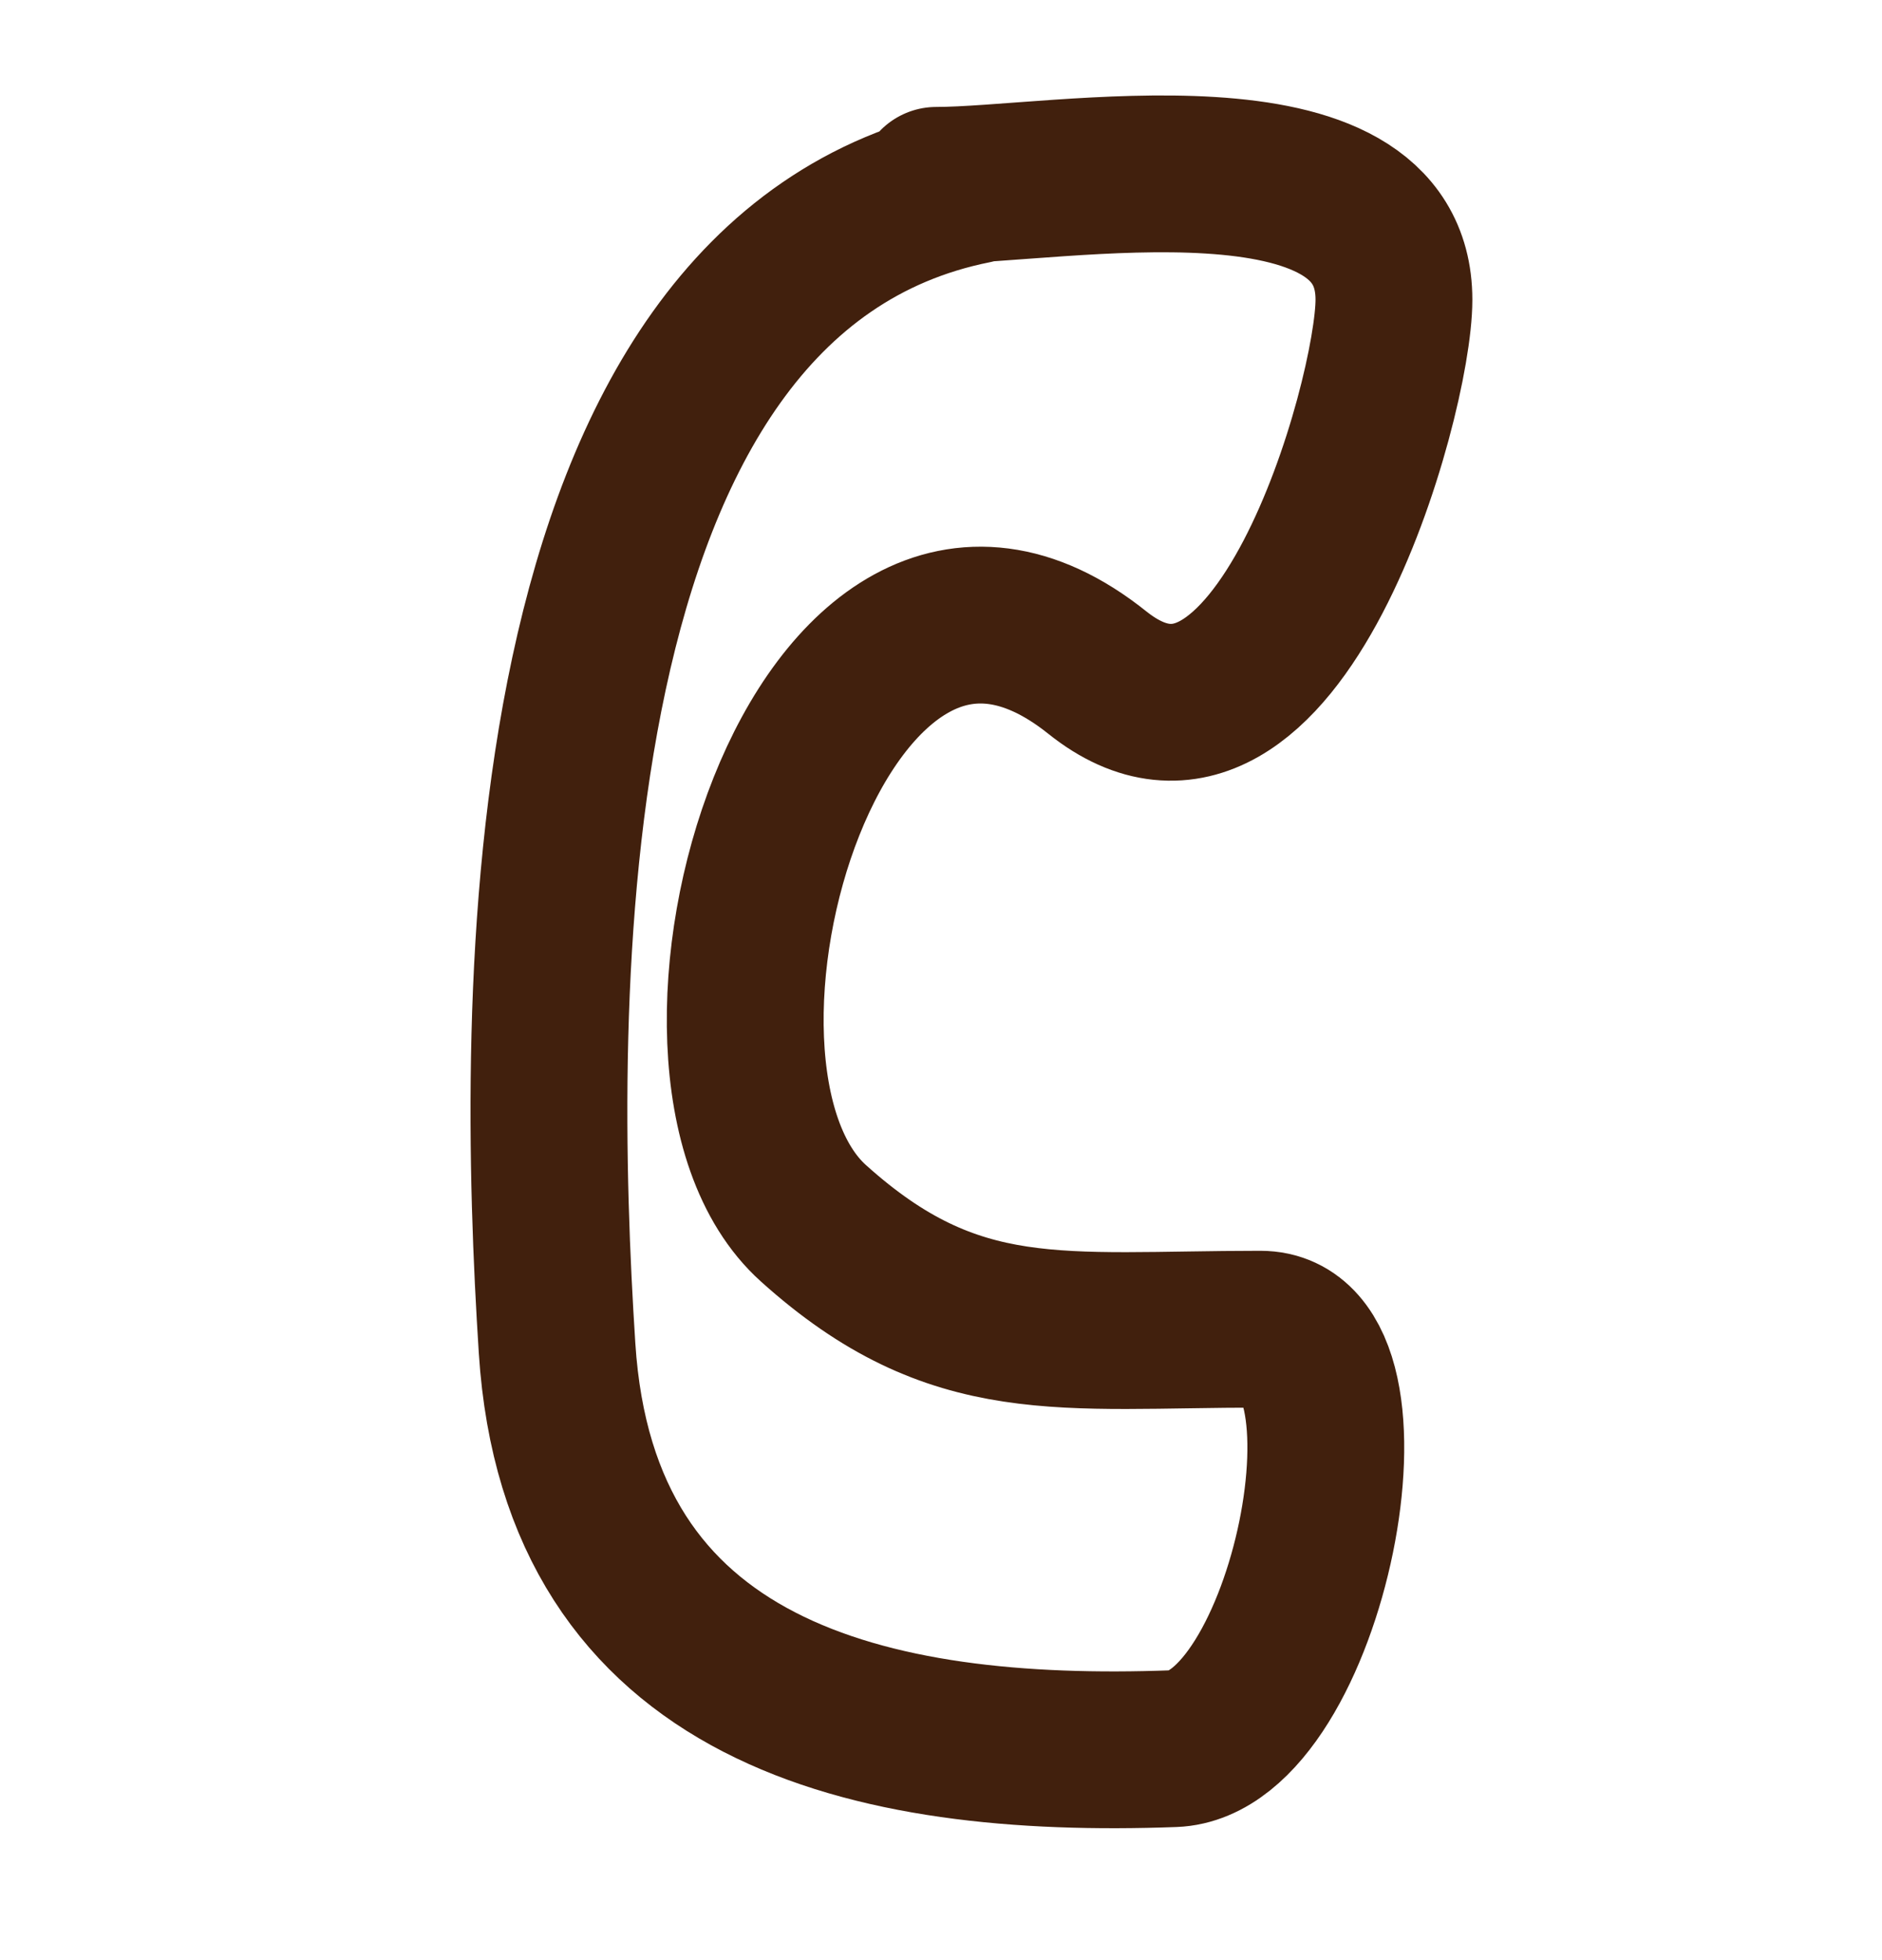 <svg width="24" height="25" viewBox="0 0 24 25" fill="none" xmlns="http://www.w3.org/2000/svg">
<path d="M12.426 2.364C6.697 3.51 6.825 12.87 7.104 17.196C7.387 21.595 11.074 22.447 14.966 22.303C16.672 22.239 17.738 16.953 16.073 16.953C13.53 16.953 12.179 17.228 10.373 15.602C8.159 13.61 10.465 5.755 13.993 8.578C16.282 10.409 17.776 5.084 17.776 3.823C17.776 1.535 13.48 2.364 11.94 2.364" stroke="#41200D" stroke-width="2" stroke-linecap="round"/>
</svg>
